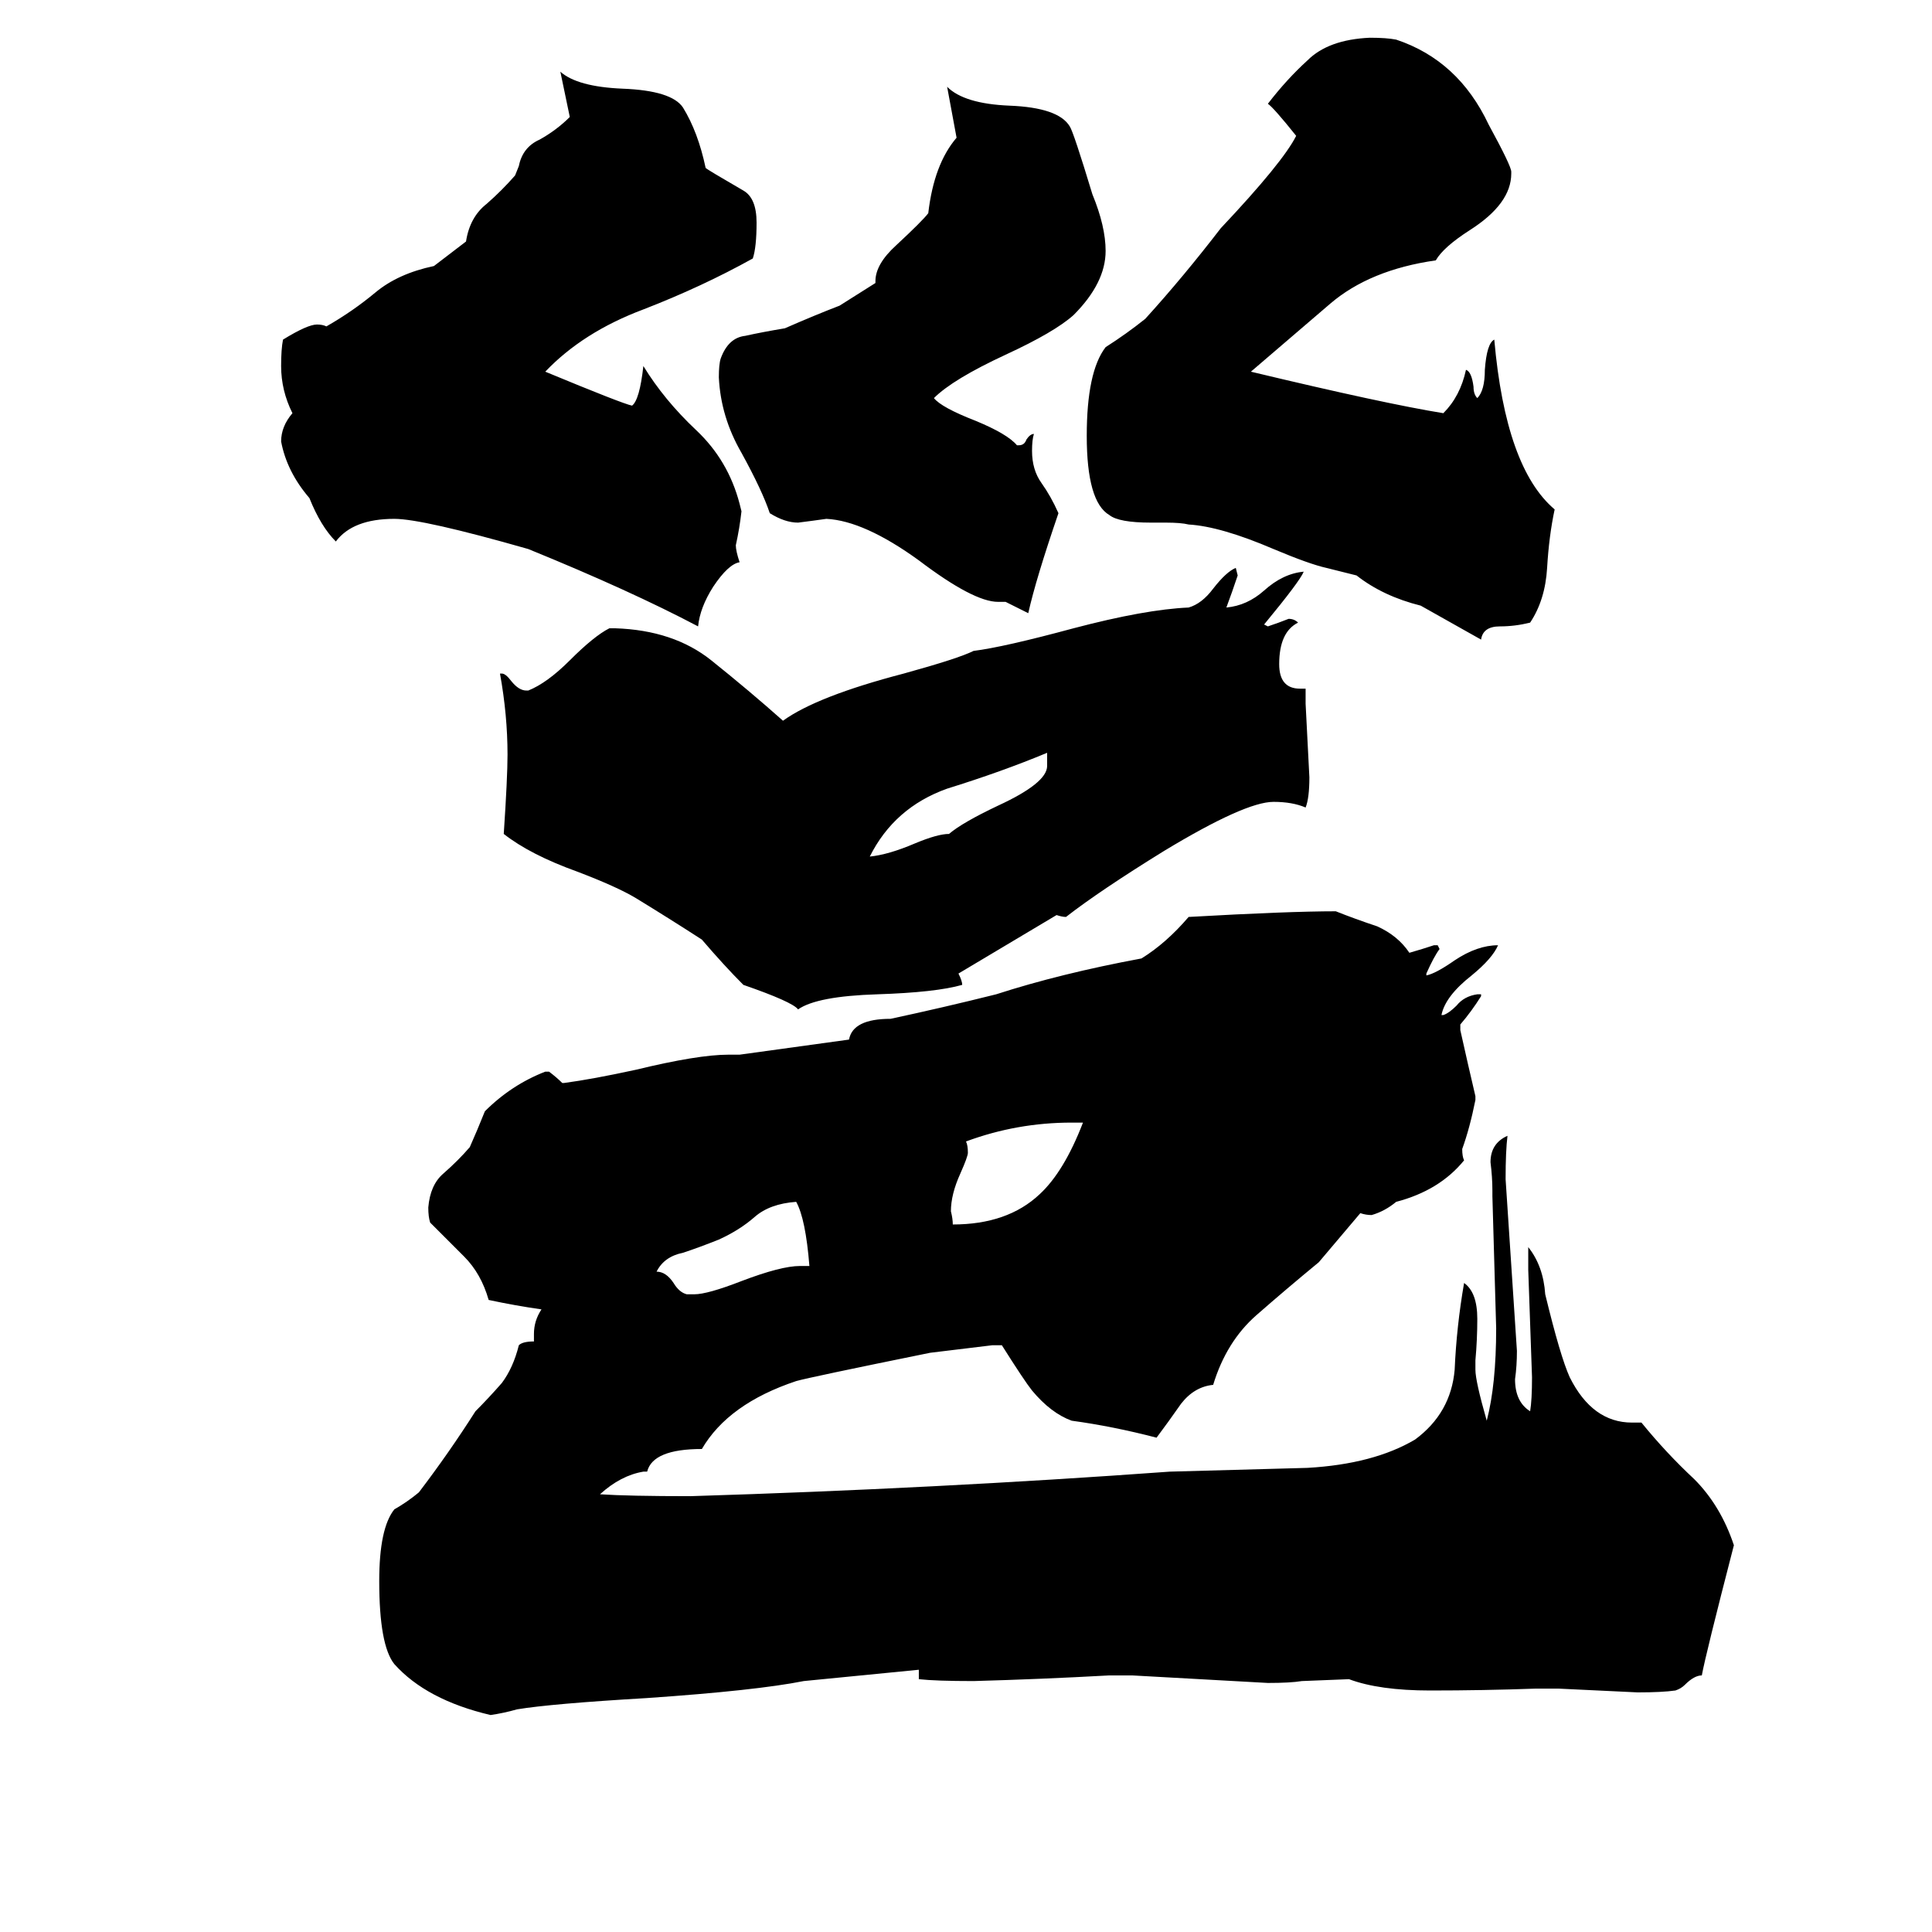 <svg xmlns="http://www.w3.org/2000/svg" viewBox="0 -800 1024 1024">
	<path fill="#000000" d="M555 -394V-401Q531 -391 502 -382Q474 -372 461 -346Q471 -347 485 -353Q497 -358 503 -358Q510 -364 529 -373Q555 -385 555 -394ZM424 -129H429Q427 -154 422 -163Q408 -162 400 -155Q392 -148 381 -143Q371 -139 362 -136Q352 -134 348 -126Q353 -126 357 -120Q360 -115 364 -114H368Q375 -114 393 -121Q414 -129 424 -129ZM574 -205H568Q539 -205 512 -195Q513 -193 513 -189Q513 -187 509 -178Q504 -167 504 -158Q505 -154 505 -151Q534 -151 551 -167Q564 -179 574 -205ZM690 91Q684 92 672 92Q636 90 600 88H588Q552 90 516 91Q496 91 487 90V85L426 91Q401 96 343 100Q292 103 274 106Q267 108 260 109Q226 101 209 82Q201 72 201 38Q201 10 209 0Q216 -4 222 -9Q238 -30 252 -52Q259 -59 266 -67Q272 -75 275 -87Q277 -89 283 -89V-93Q283 -100 287 -106Q273 -108 259 -111Q255 -125 246 -134Q237 -143 228 -152Q227 -155 227 -160Q228 -172 235 -178Q243 -185 249 -192Q253 -201 257 -211Q271 -225 289 -232H291Q295 -229 298 -226H299Q314 -228 337 -233Q370 -241 386 -241H392L450 -249Q452 -260 472 -260Q500 -266 528 -273Q562 -284 605 -292Q618 -300 630 -314Q683 -317 708 -317Q718 -313 730 -309Q741 -304 747 -295Q754 -297 760 -299H762L763 -297Q760 -293 756 -284V-283Q761 -284 771 -291Q783 -299 794 -299Q791 -292 780 -283Q766 -272 764 -262H765Q768 -263 772 -267Q776 -272 783 -273H785V-272Q780 -264 774 -257V-254Q778 -236 782 -219V-217Q779 -202 775 -191Q775 -187 776 -185Q763 -169 740 -163Q734 -158 727 -156Q724 -156 721 -157L699 -131Q682 -117 666 -103Q650 -89 643 -66Q633 -65 626 -56Q619 -46 613 -38Q590 -44 568 -47Q557 -51 547 -63Q543 -68 531 -87H526Q510 -85 493 -83Q429 -70 422 -68Q386 -56 372 -32Q346 -32 343 -20H341Q329 -18 318 -8Q333 -7 366 -7Q496 -11 620 -20Q657 -21 693 -22Q728 -24 750 -37Q769 -51 771 -74Q772 -97 776 -120Q783 -115 783 -101Q783 -90 782 -79V-74Q782 -68 788 -47Q793 -66 793 -96Q792 -131 791 -166V-169Q791 -176 790 -184Q790 -194 799 -198Q798 -190 798 -175Q801 -129 804 -84Q804 -76 803 -69Q803 -57 811 -52Q812 -58 812 -70Q811 -98 810 -127V-139Q818 -129 819 -114Q827 -81 832 -70Q844 -46 865 -46H870Q883 -30 898 -16Q912 -2 919 19Q904 77 902 88Q898 88 893 93Q891 95 888 96Q881 97 868 97Q847 96 826 95H814Q786 96 758 96Q731 96 715 90ZM247 -672Q249 -685 258 -692Q266 -699 273 -707L275 -712Q277 -722 286 -726Q295 -731 302 -738L297 -762Q306 -754 330 -753Q356 -752 362 -743Q370 -730 374 -711Q375 -710 394 -699Q401 -695 401 -682Q401 -669 399 -663Q372 -648 341 -636Q309 -624 289 -603Q330 -586 335 -585Q339 -588 341 -606Q352 -588 369 -572Q386 -556 392 -533L393 -529Q392 -520 390 -511Q390 -508 392 -502Q386 -501 378 -489Q371 -478 370 -468Q334 -487 280 -509Q224 -525 209 -525Q187 -525 178 -513Q170 -521 164 -536Q152 -550 149 -566Q149 -574 155 -581Q149 -593 149 -606Q149 -615 150 -620Q163 -628 168 -628Q171 -628 173 -627Q187 -635 199 -645Q211 -655 230 -659ZM464 -650V-651Q464 -660 475 -670Q489 -683 492 -687Q495 -713 507 -727L502 -754Q511 -745 535 -744Q561 -743 567 -733Q569 -730 579 -697Q586 -680 586 -667Q586 -650 569 -633Q559 -624 533 -612Q505 -599 495 -589Q499 -584 517 -577Q534 -570 539 -564H540Q543 -564 544 -567Q546 -570 548 -570Q547 -567 547 -561Q547 -551 552 -544Q557 -537 561 -528Q549 -493 545 -475Q539 -478 533 -481H529Q516 -481 487 -503Q458 -524 438 -525Q431 -524 423 -523Q416 -523 408 -528Q404 -540 393 -560Q382 -579 381 -600Q381 -607 382 -610Q386 -621 395 -622Q404 -624 416 -626Q432 -633 445 -638ZM703 -499Q694 -501 675 -509Q647 -521 630 -522Q626 -523 618 -523H610Q593 -523 588 -527Q576 -534 576 -569Q576 -603 586 -616Q597 -623 607 -631Q627 -653 647 -679Q680 -714 687 -728Q675 -743 672 -745Q682 -758 693 -768Q704 -779 726 -780Q735 -780 740 -779Q773 -768 789 -734Q801 -712 801 -709V-708Q801 -692 779 -678Q765 -669 761 -662Q726 -657 705 -639Q684 -621 663 -603Q734 -586 765 -581Q774 -590 777 -604Q780 -603 781 -595Q781 -591 783 -589Q787 -593 787 -604Q788 -618 792 -620Q798 -552 824 -530Q821 -516 820 -499Q819 -482 811 -470Q803 -468 795 -468Q786 -468 785 -461Q769 -470 753 -479Q733 -484 719 -495ZM560 -315L508 -284Q510 -280 510 -278Q496 -274 465 -273Q433 -272 423 -265Q420 -269 394 -278Q384 -288 372 -302Q355 -313 337 -324Q327 -330 306 -338Q281 -347 267 -358Q269 -388 269 -400Q269 -421 265 -443H266Q268 -443 271 -439Q275 -434 279 -434H280Q290 -438 302 -450Q315 -463 323 -467H326Q357 -466 377 -450Q397 -434 415 -418Q433 -431 479 -443Q508 -451 516 -455Q532 -457 569 -467Q607 -477 630 -478Q637 -480 643 -488Q650 -497 655 -499L656 -495Q653 -486 650 -478Q661 -479 670 -487Q680 -496 691 -497Q689 -492 670 -469L672 -468Q678 -470 683 -472Q686 -472 688 -470Q678 -465 678 -448Q678 -435 689 -435H692V-427Q693 -407 694 -388Q694 -377 692 -372Q685 -375 675 -375Q660 -375 617 -349Q583 -328 565 -314Q563 -314 560 -315Z"/>
</svg>